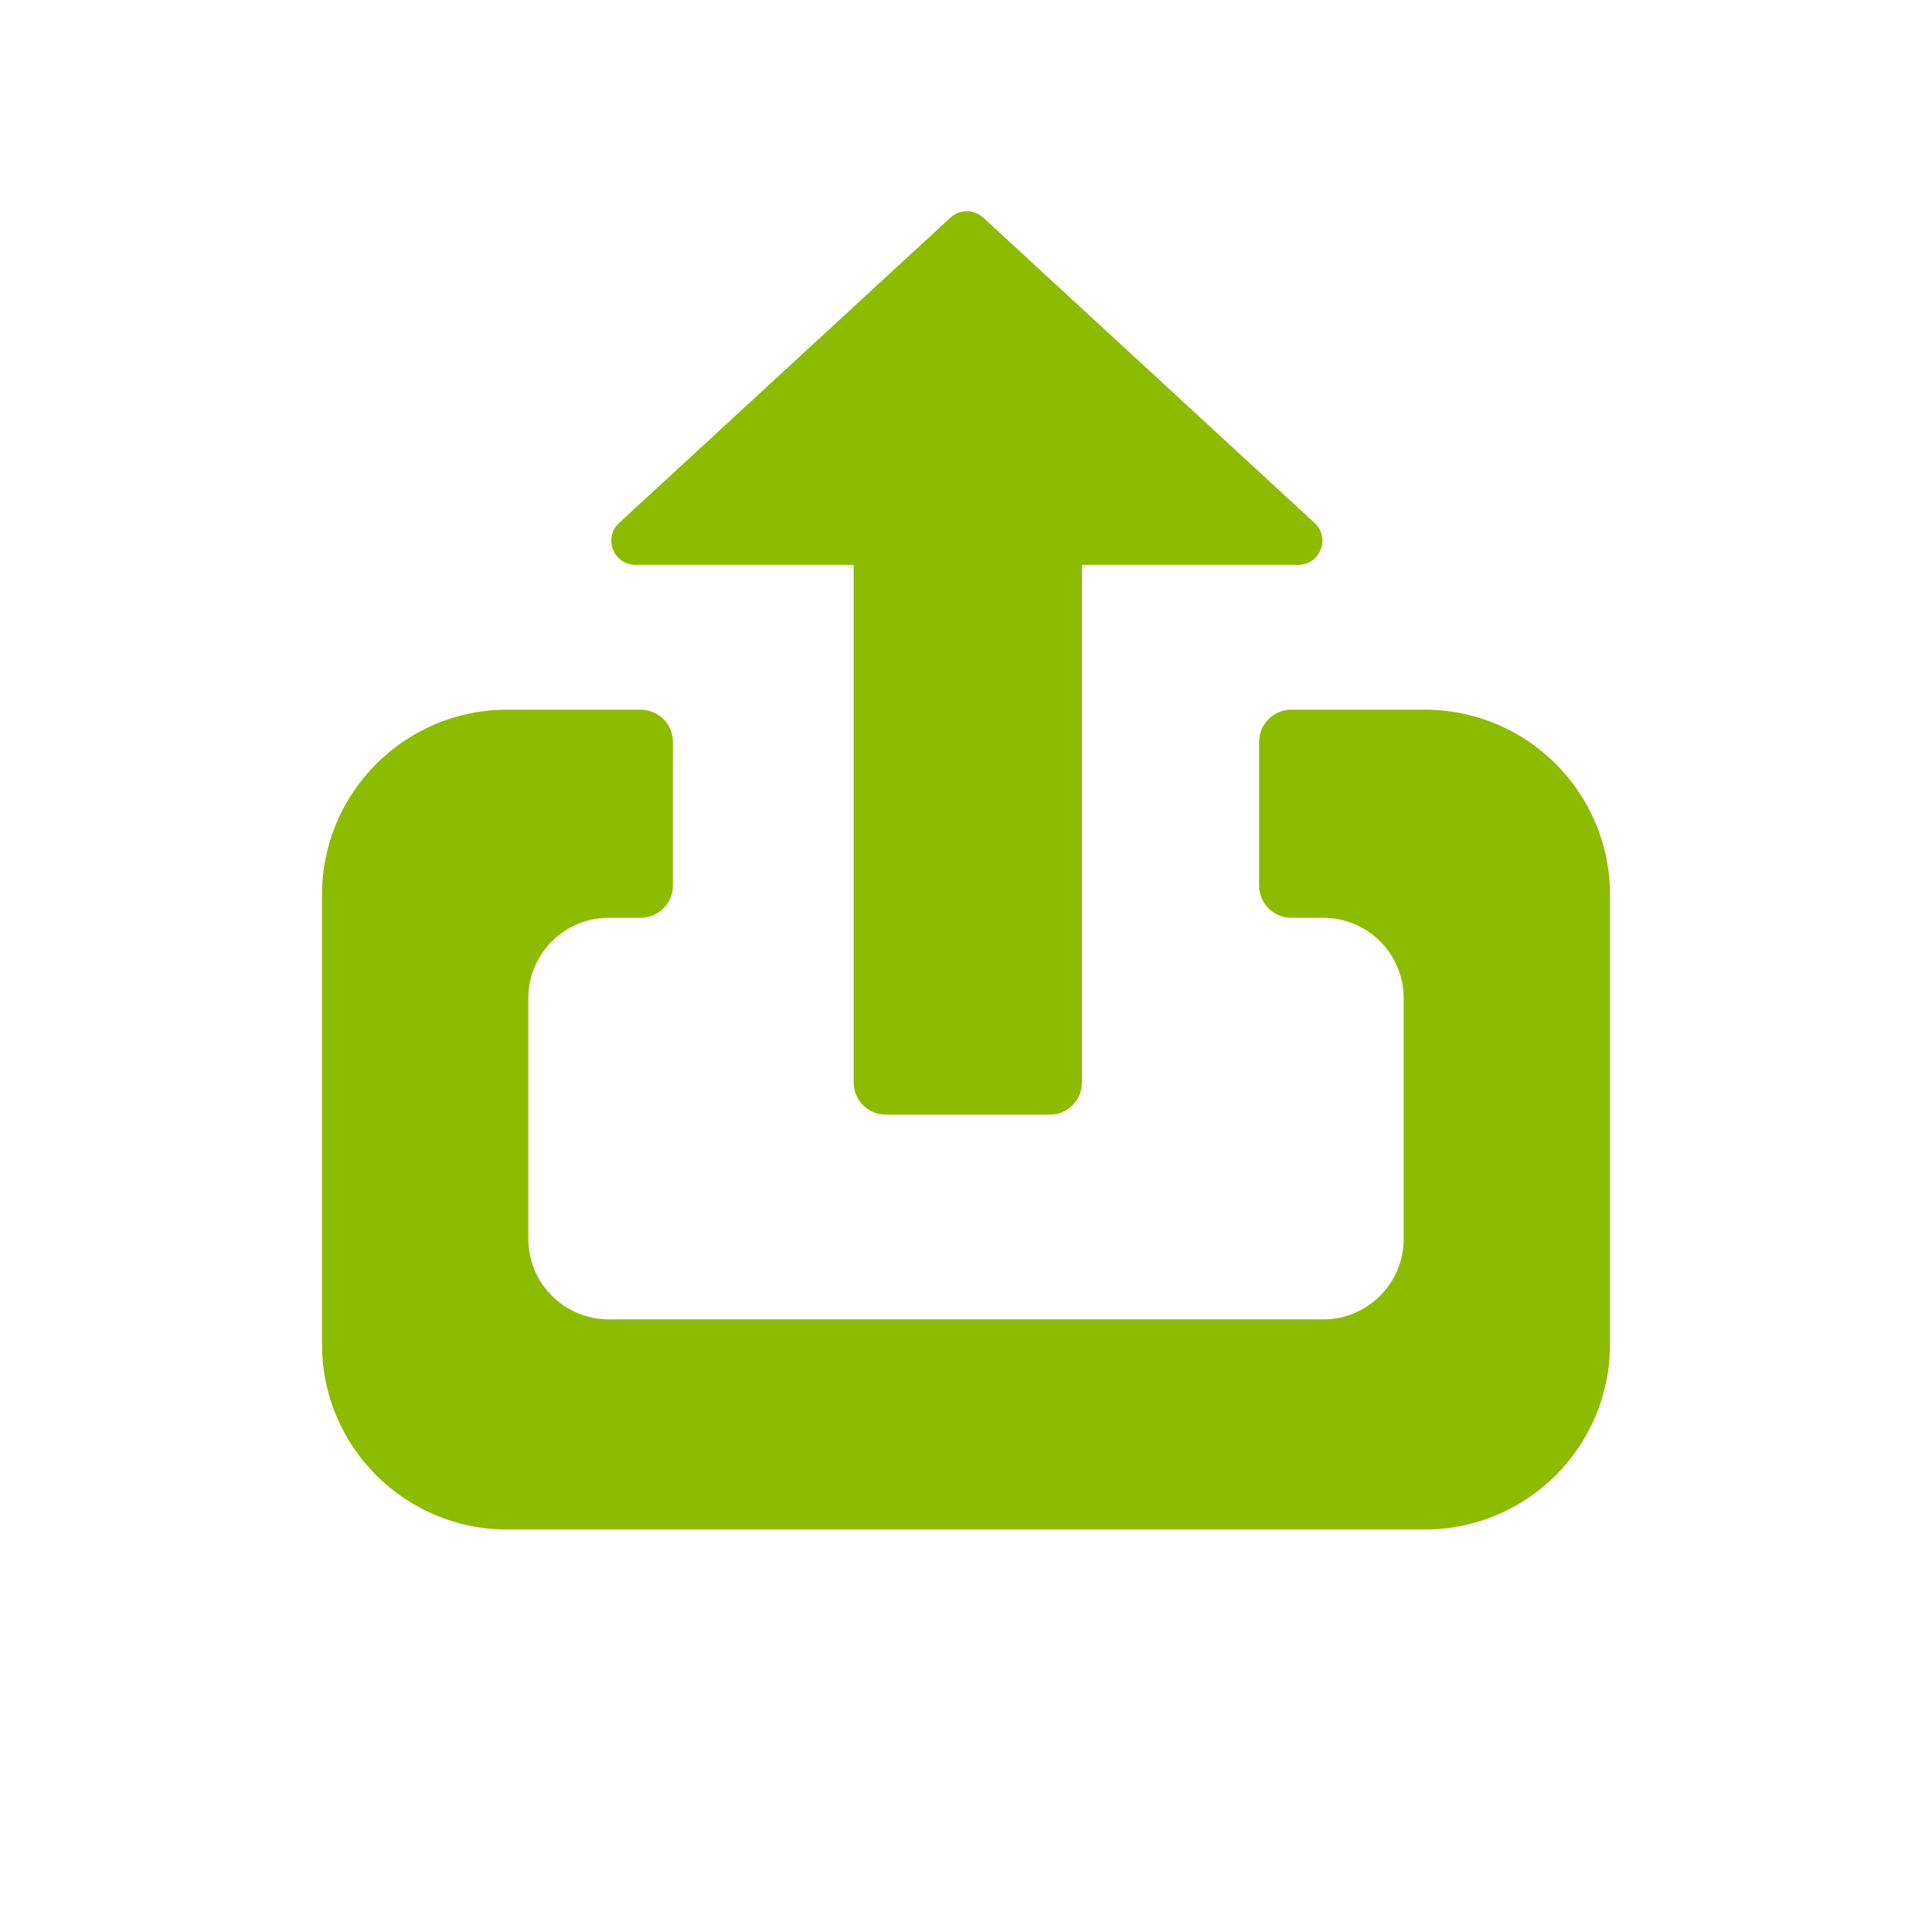 <svg width="24" height="24" viewBox="0 0 24 24" fill="none" xmlns="http://www.w3.org/2000/svg">
	<path d="M13.44 13.447C13.44 13.668 13.261 13.847 13.04 13.847H11.005C10.784 13.847 10.605 13.668 10.605 13.447L10.605 7.017L7.895 7.017C7.621 7.017 7.49 6.682 7.691 6.496L11.807 2.703C11.922 2.598 12.099 2.598 12.214 2.703L16.33 6.496C16.531 6.682 16.4 7.017 16.127 7.017L13.44 7.017L13.44 13.447Z" fill="#8DBB00"/>
	<path d="M7.959 8.816C8.18 8.816 8.359 8.995 8.359 9.216V11.001C8.359 11.222 8.18 11.401 7.959 11.401H7.563C7.011 11.401 6.563 11.848 6.563 12.401V15.39C6.563 15.942 7.011 16.39 7.563 16.39H16.437C16.989 16.39 17.437 15.942 17.437 15.39V12.401C17.437 11.848 16.989 11.401 16.437 11.401H16.041C15.82 11.401 15.641 11.222 15.641 11.001V9.216C15.641 8.995 15.82 8.816 16.041 8.816H17.7C18.97 8.816 20 9.846 20 11.116V16.7C20 17.971 18.97 19 17.7 19H6.3C5.03 19 4 17.971 4 16.7V11.116C4 9.846 5.03 8.816 6.3 8.816H7.959Z" fill="#8DBB00"/>
</svg>